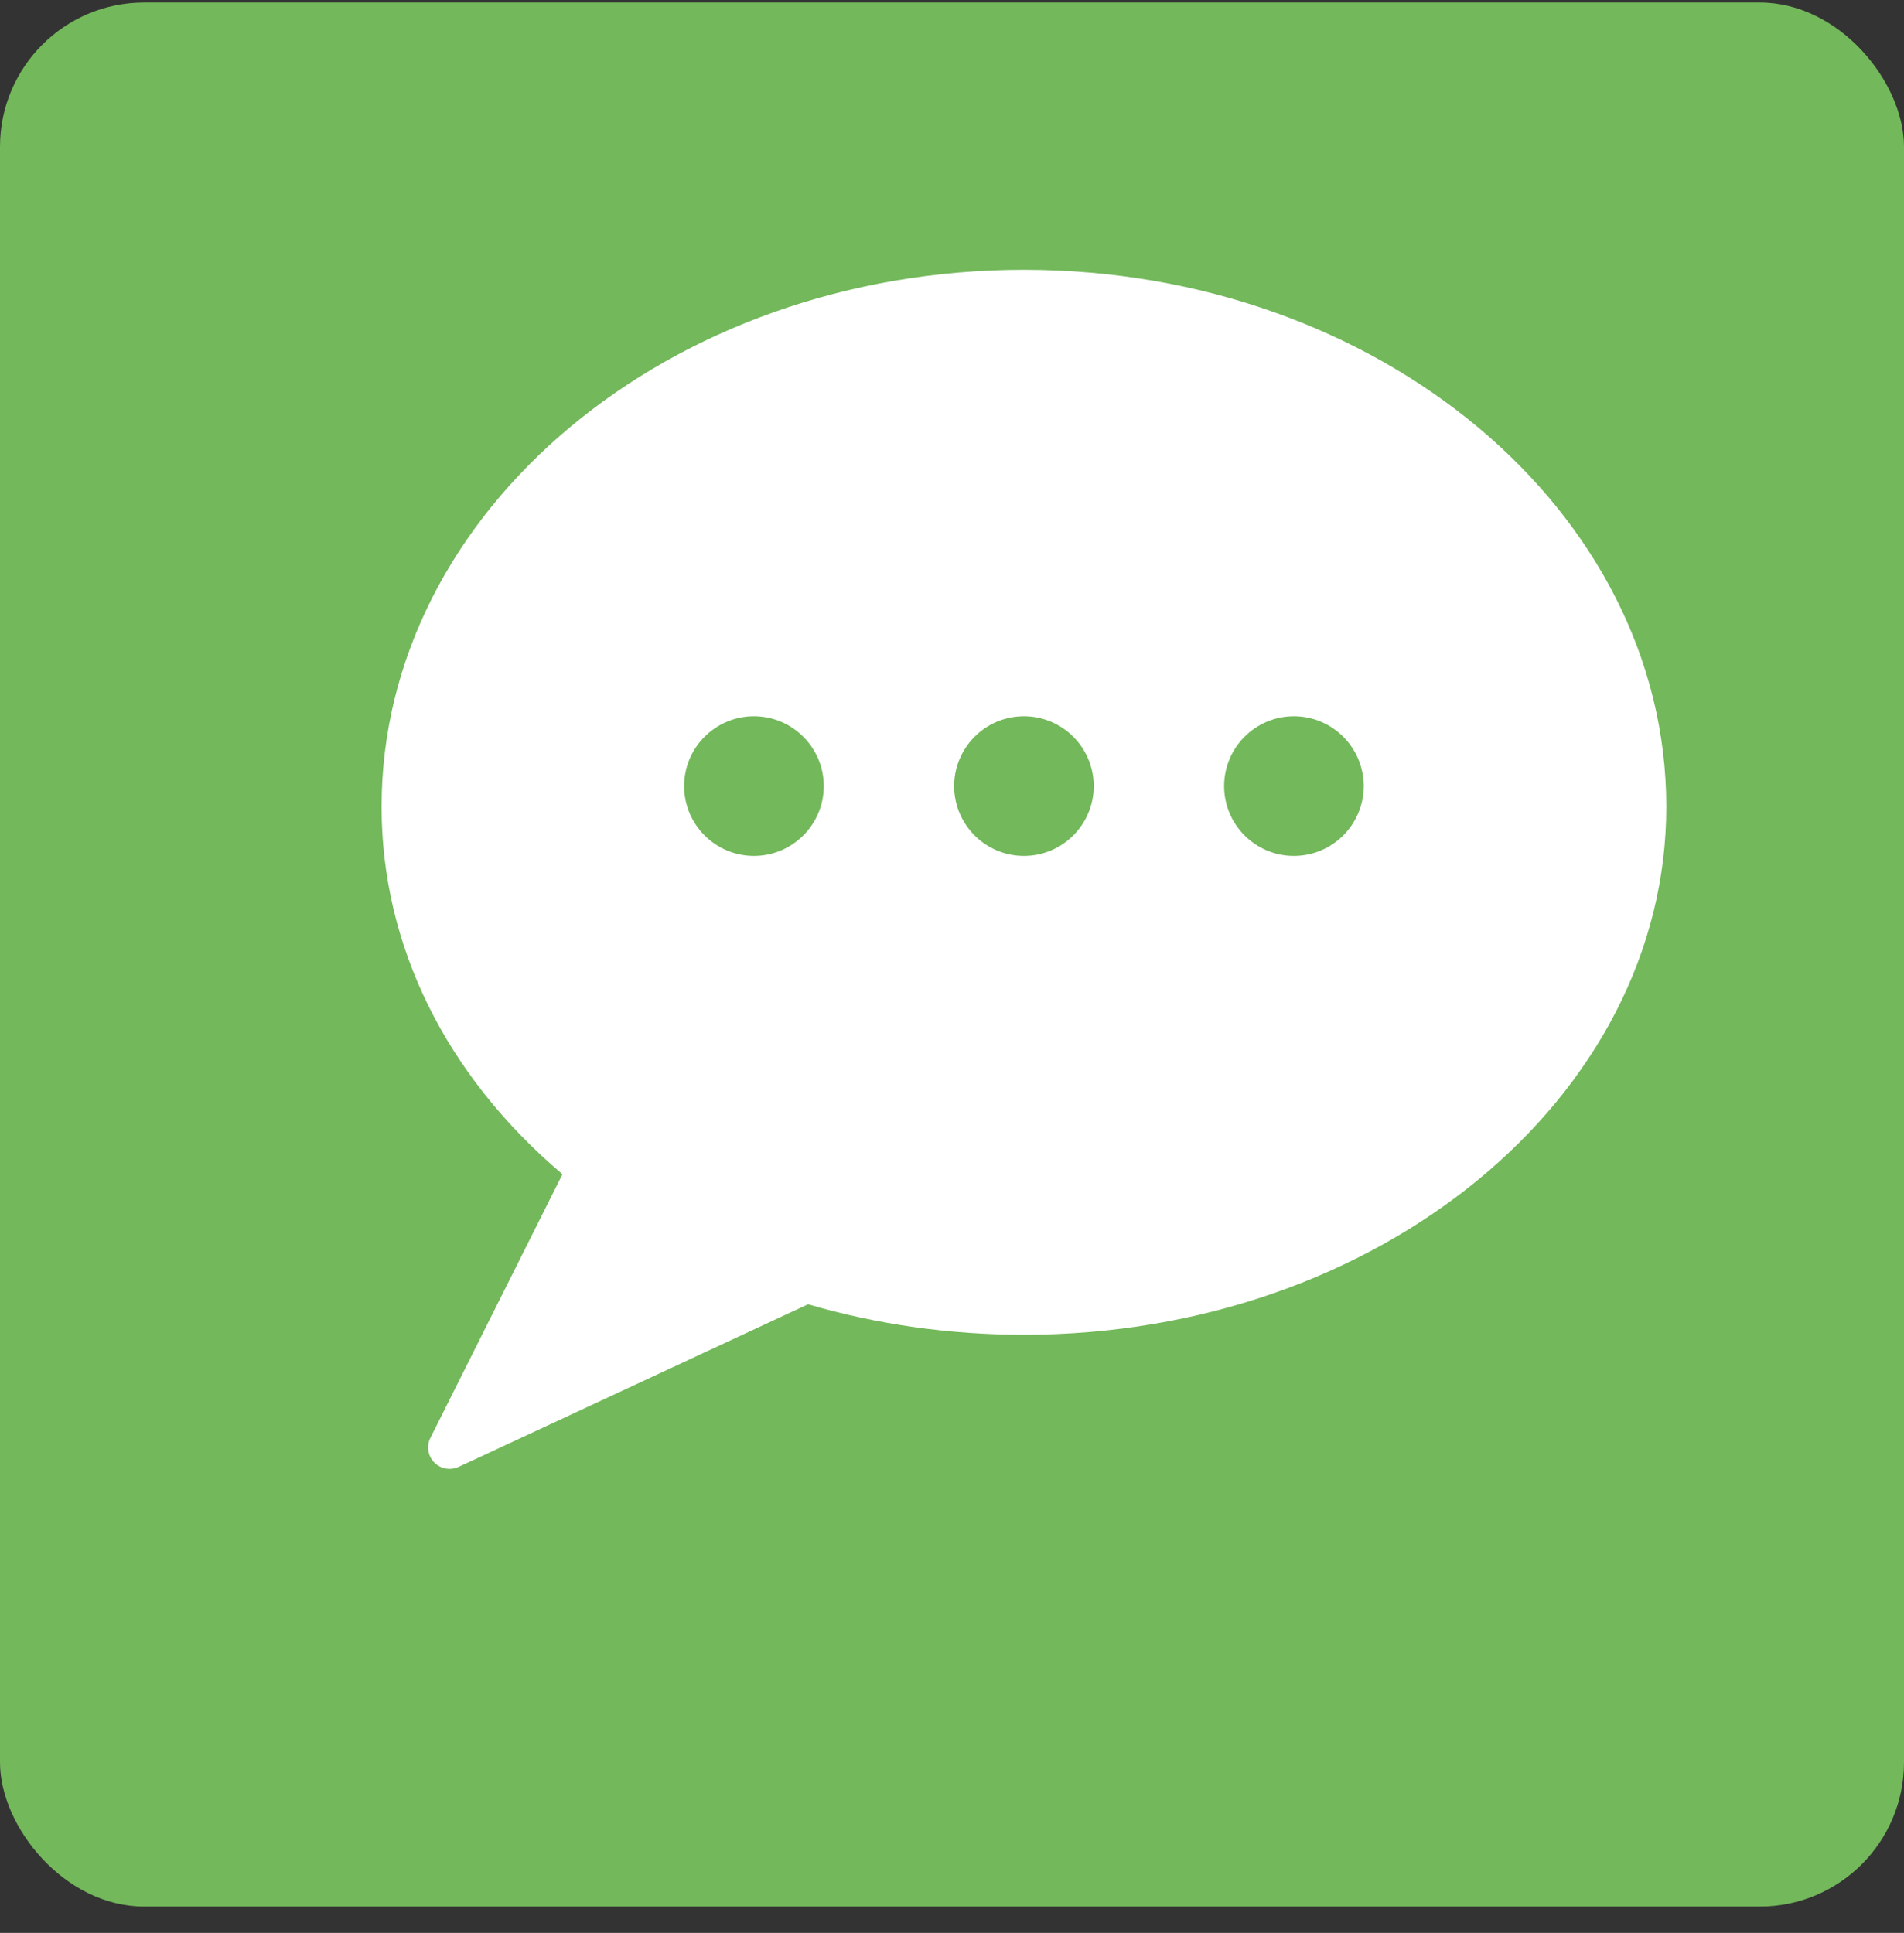 <?xml version="1.0" encoding="UTF-8" standalone="no"?>
<svg width="66px" height="67px" viewBox="0 0 66 67" version="1.1" xmlns="http://www.w3.org/2000/svg" xmlns:xlink="http://www.w3.org/1999/xlink" xmlns:sketch="http://www.bohemiancoding.com/sketch/ns">
    <rect x="0" y="0" width="66" height="67" fill="#333333" stroke="none"/>
    <!-- Generator: Sketch 3.3.1 (12002) - http://www.bohemiancoding.com/sketch -->
    <title>Haveyoursay-green</title>
    <desc>Created with Sketch.</desc>
    <defs></defs>
    <g id="Page-1" stroke="none" stroke-width="1" fill="none" fill-rule="evenodd" sketch:type="MSPage">
        <g id="Social-icons" sketch:type="MSArtboardGroup" transform="translate(-150, -1268)">
            <g id="Haveyoursay-green" sketch:type="MSLayerGroup" transform="translate(150, 1268.087)">
                <rect id="Rectangle-2" fill="#73B85B" sketch:type="MSShapeGroup" x="0" y="0" width="66" height="66" rx="5"></rect>
                <g id="have-your-say" transform="translate(13.2, 9.264)" sketch:type="MSShapeGroup">
                    <path d="M15.741,21.119 C15.372,21.119 15.072,21.419 15.072,21.788 C15.072,22.156 15.372,22.455 15.741,22.455 C16.109,22.455 16.409,22.156 16.409,21.788 C16.409,21.419 16.109,21.119 15.741,21.119" id="Fill-3904" fill="#58595B"></path>
                    <path d="M38.526,21.119 C38.157,21.119 37.857,21.419 37.857,21.788 C37.857,22.156 38.157,22.455 38.526,22.455 C38.895,22.455 39.195,22.156 39.195,21.788 C39.195,21.419 38.895,21.119 38.526,21.119" id="Fill-3905" fill="#58595B"></path>
                    <path d="M27.134,21.119 C26.765,21.119 26.465,21.419 26.465,21.788 C26.465,22.156 26.765,22.455 27.134,22.455 C27.502,22.455 27.802,22.156 27.802,21.788 C27.802,21.419 27.502,21.119 27.134,21.119" id="Fill-3906" fill="#58595B"></path>
                    <path d="M31.651,20.317 C30.317,20.317 29.232,19.232 29.232,17.897 C29.232,16.563 30.317,15.476 31.651,15.476 C32.986,15.476 34.071,16.563 34.071,17.897 C34.071,19.232 32.986,20.317 31.651,20.317 M22.293,20.317 C20.959,20.317 19.874,19.232 19.874,17.897 C19.874,16.563 20.959,15.476 22.293,15.476 C23.628,15.476 24.713,16.563 24.713,17.897 C24.713,19.232 23.628,20.317 22.293,20.317 M12.934,20.317 C11.601,20.317 10.514,19.232 10.514,17.897 C10.514,16.563 11.601,15.476 12.934,15.476 C14.268,15.476 15.355,16.563 15.355,17.897 C15.355,19.232 14.268,20.317 12.934,20.317 M22.293,0.001 C10.016,0.001 0.027,8.349 0.027,18.613 C0.027,23.418 2.247,27.92 6.297,31.351 L1.719,40.49 C1.578,40.772 1.63,41.114 1.851,41.341 C1.994,41.488 2.187,41.565 2.384,41.565 C2.489,41.565 2.596,41.543 2.696,41.497 L14.81,35.859 C17.206,36.56 19.722,36.916 22.293,36.916 C34.571,36.916 44.56,28.705 44.56,18.613 C44.56,8.349 34.571,0.001 22.293,0.001" id="Fill-3907" fill="#FFFFFF"></path>
                </g>
            </g>
        </g>
    </g>
</svg>